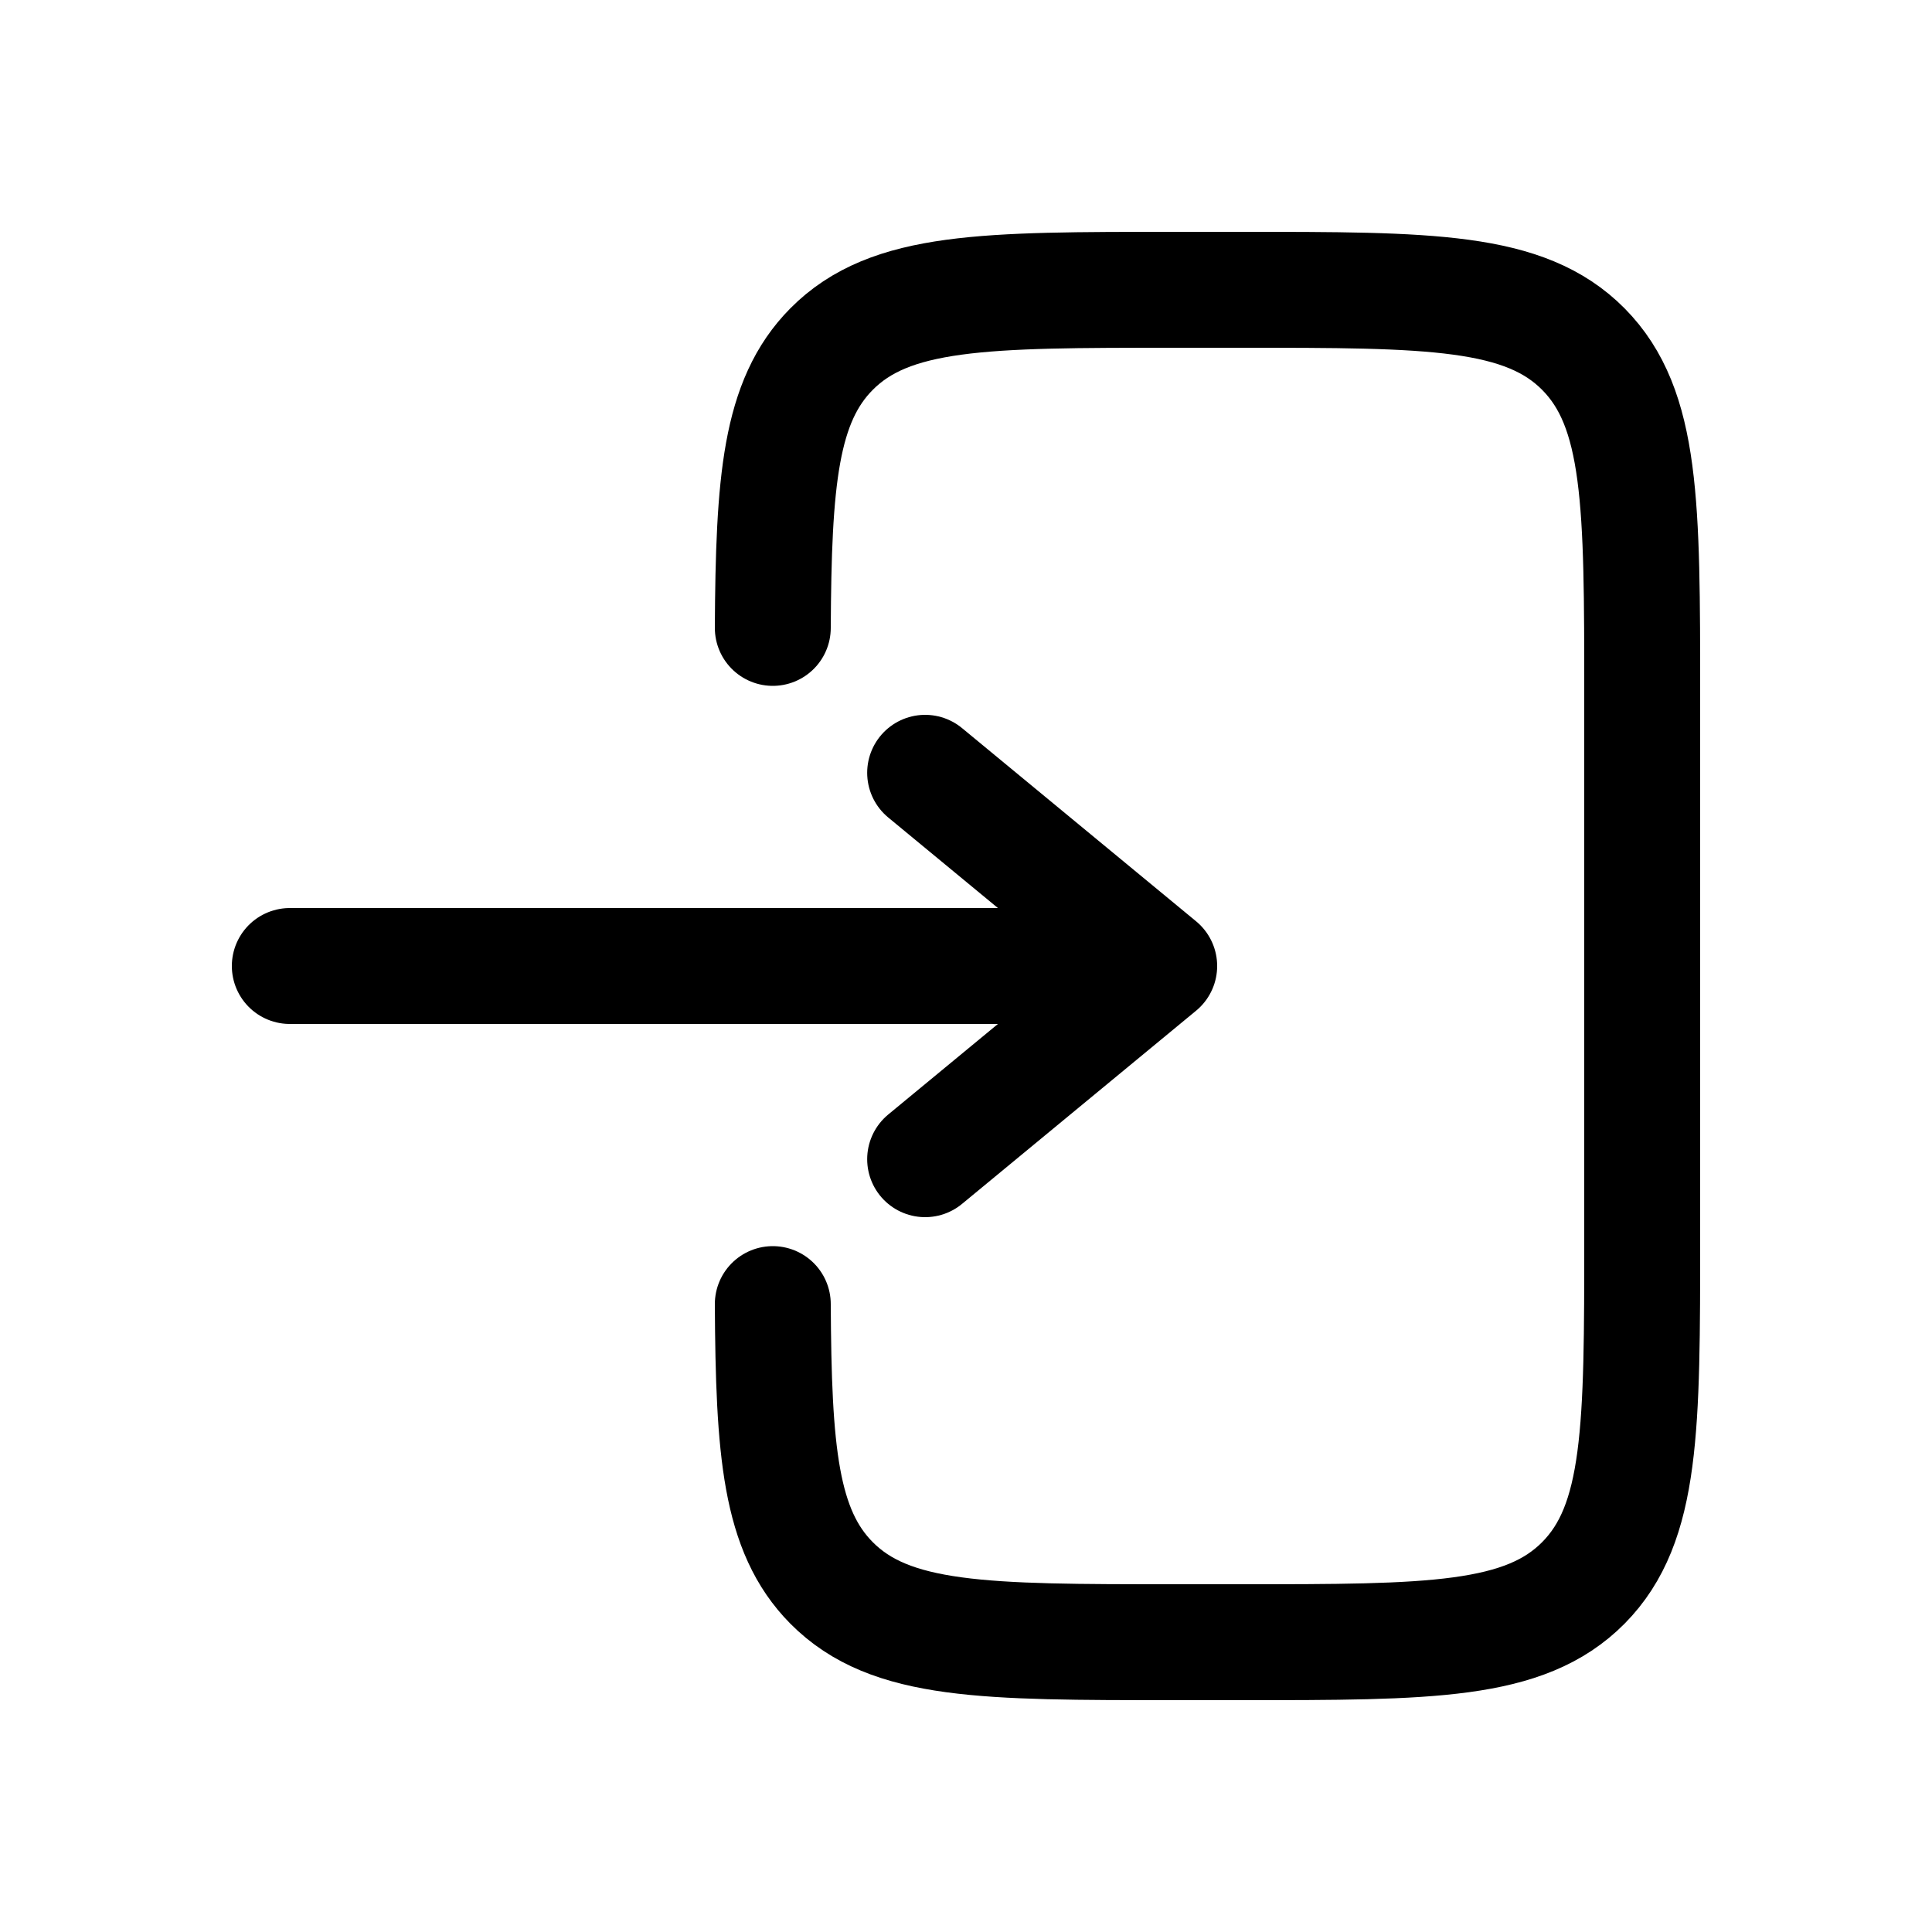 <svg width="20" height="20" viewBox="0 0 20 20" fill="none" xmlns="http://www.w3.org/2000/svg">
<path d="M8 6.5C8.008 4.977 8.075 4.153 8.607 3.615C9.216 3 10.195 3 12.153 3H12.846C14.804 3 15.783 3 16.392 3.615C17 4.23 17 5.22 17 7.2V12.8C17 14.78 17 15.77 16.392 16.385C15.783 17 14.804 17 12.846 17H12.153C10.195 17 9.216 17 8.607 16.385C8.075 15.847 8.008 15.023 8 13.5" stroke="black" stroke-width="1.2" stroke-linecap="round"/>
<path d="M3 10L12 10M12 10L9.577 12M12 10L9.577 8" stroke="black" stroke-width="1.2" stroke-linecap="round" stroke-linejoin="round"/>
</svg>

